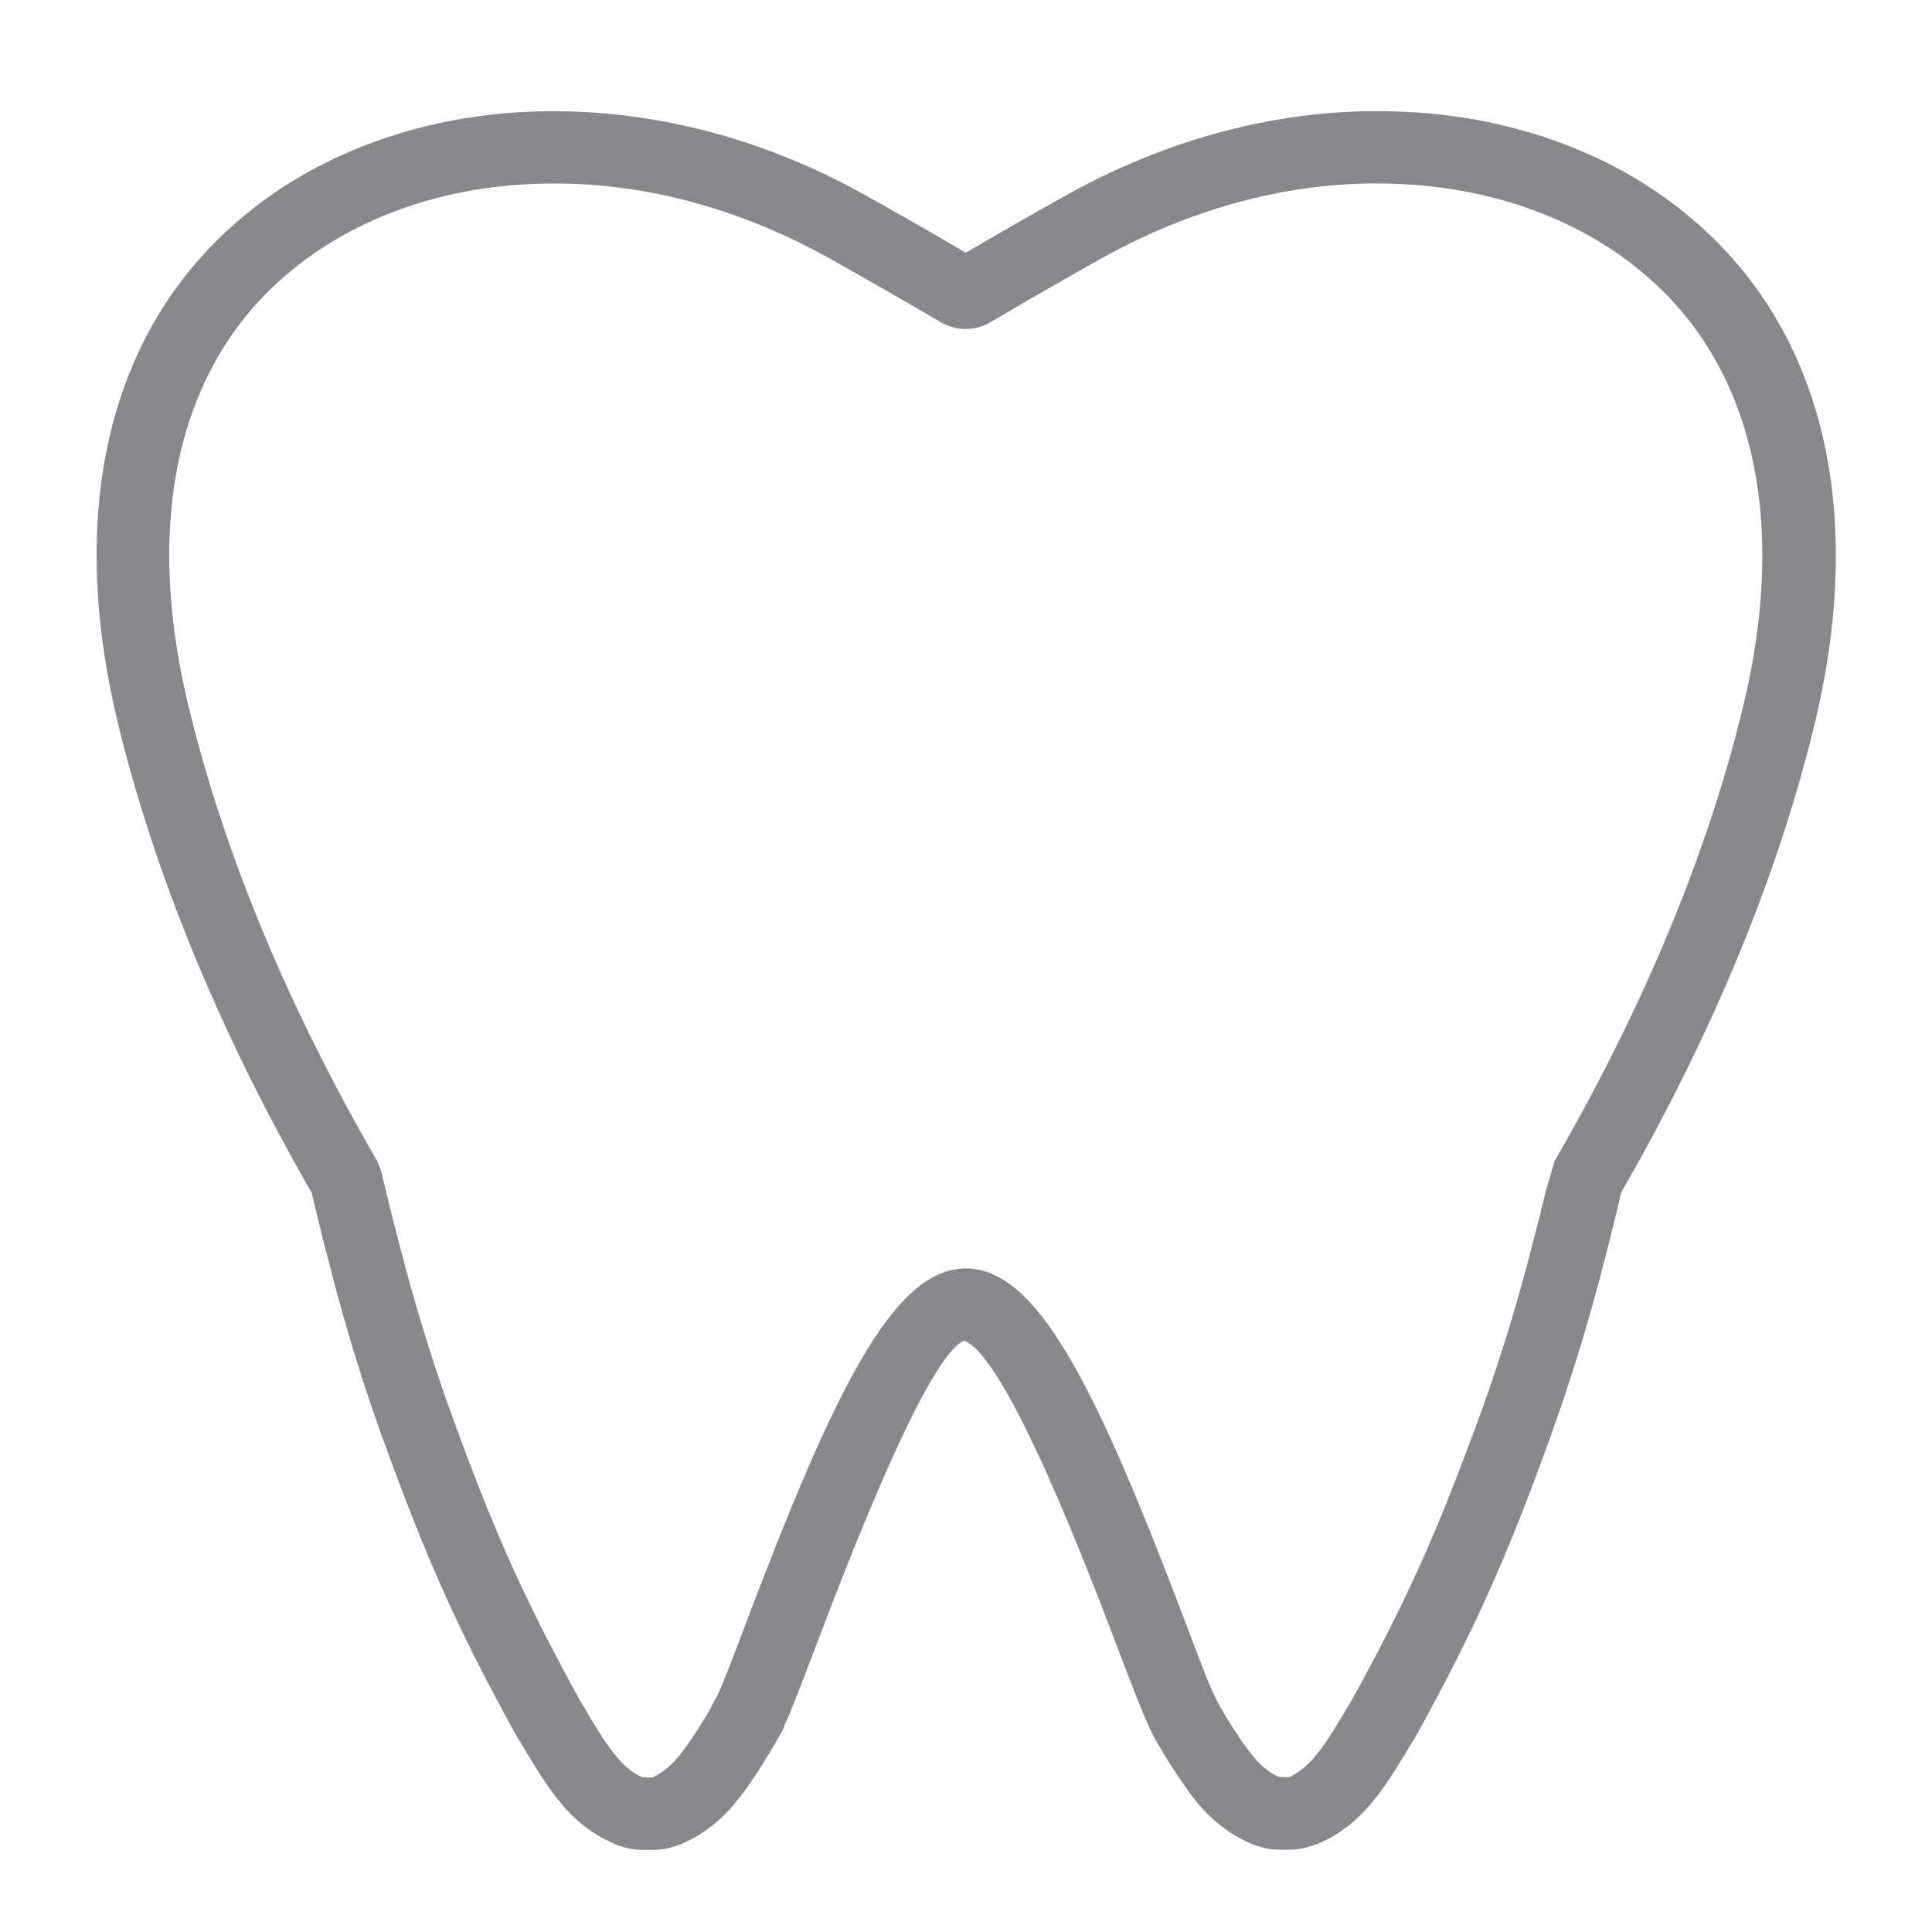 <svg width="40" height="40" viewBox="0 0 40 40" fill="none" xmlns="http://www.w3.org/2000/svg">
<path fill-rule="evenodd" clip-rule="evenodd" d="M36.103 14.572C35.37 17.625 34.054 20.806 32.189 24.034L32.015 24.618C31.917 25.017 31.83 25.381 31.748 25.683C31.385 27.118 30.965 28.455 30.468 29.766C29.684 31.882 29.059 33.25 28.009 35.16L27.906 35.335C27.753 35.586 27.502 36.031 27.256 36.328C27.081 36.549 26.887 36.708 26.687 36.795L26.482 36.789C26.287 36.713 26.093 36.554 25.913 36.323C25.693 36.052 25.416 35.606 25.263 35.34L25.165 35.15C25.068 34.976 24.807 34.29 24.556 33.624C22.706 28.742 21.492 26.262 19.997 26.262C18.506 26.262 17.287 28.742 15.437 33.624C15.186 34.29 14.925 34.976 14.828 35.15L14.73 35.319V35.34C14.576 35.606 14.3 36.057 14.075 36.334C13.9 36.554 13.706 36.713 13.506 36.8L13.301 36.795C13.106 36.718 12.912 36.559 12.732 36.328C12.497 36.042 12.241 35.601 12.092 35.345L12.005 35.202C10.934 33.255 10.309 31.887 9.525 29.766C9.029 28.45 8.614 27.118 8.245 25.673C8.163 25.371 8.076 25.002 7.973 24.587L7.886 24.228L7.804 24.029C5.939 20.806 4.623 17.625 3.89 14.567C2.973 10.735 3.701 7.579 5.934 5.684C7.225 4.577 8.993 3.911 10.924 3.814C13.019 3.701 15.15 4.229 17.138 5.33C17.86 5.735 18.598 6.155 19.402 6.626C19.51 6.693 19.704 6.811 19.997 6.811C20.278 6.811 20.463 6.698 20.575 6.631C21.385 6.15 22.122 5.735 22.84 5.33C24.838 4.224 26.989 3.696 29.059 3.814C30.985 3.911 32.758 4.572 34.054 5.684C36.292 7.584 37.015 10.74 36.103 14.572ZM35.047 4.546C33.505 3.22 31.405 2.431 29.146 2.318C26.779 2.19 24.356 2.779 22.107 4.024C21.441 4.398 20.77 4.777 19.997 5.233C19.249 4.792 18.562 4.403 17.886 4.024C15.642 2.779 13.229 2.2 10.857 2.318C8.593 2.431 6.498 3.225 4.961 4.546C2.277 6.826 1.375 10.514 2.43 14.925C3.194 18.091 4.546 21.375 6.452 24.695L6.513 24.945C6.616 25.371 6.708 25.76 6.79 26.057C7.164 27.543 7.599 28.931 8.112 30.294C8.921 32.486 9.572 33.91 10.704 35.96L10.796 36.108C10.975 36.41 11.272 36.913 11.554 37.261C11.897 37.696 12.302 38.009 12.789 38.203C12.906 38.244 13.086 38.301 13.316 38.301H13.526C13.742 38.301 13.921 38.244 14.08 38.188C14.525 38.009 14.93 37.696 15.268 37.271C15.627 36.831 16.031 36.129 16.149 35.919L16.241 35.75V35.719C16.38 35.427 16.564 34.94 16.866 34.151C17.435 32.645 19.172 28.07 19.961 27.758C20.847 28.07 22.578 32.645 23.152 34.151C23.449 34.93 23.634 35.411 23.767 35.703L23.864 35.913C23.977 36.124 24.387 36.82 24.735 37.256C25.078 37.691 25.483 38.004 25.97 38.198C26.088 38.239 26.267 38.296 26.497 38.296H26.707C26.923 38.296 27.102 38.239 27.261 38.183C27.706 38.004 28.111 37.691 28.449 37.266C28.741 36.907 29.038 36.4 29.218 36.103L29.33 35.919C30.442 33.9 31.093 32.481 31.902 30.289C32.414 28.926 32.85 27.543 33.229 26.057C33.311 25.755 33.398 25.376 33.5 24.966L33.567 24.684C35.478 21.365 36.83 18.081 37.588 14.915C38.628 10.509 37.727 6.826 35.047 4.546Z" fill="#86888C"/>
</svg>

